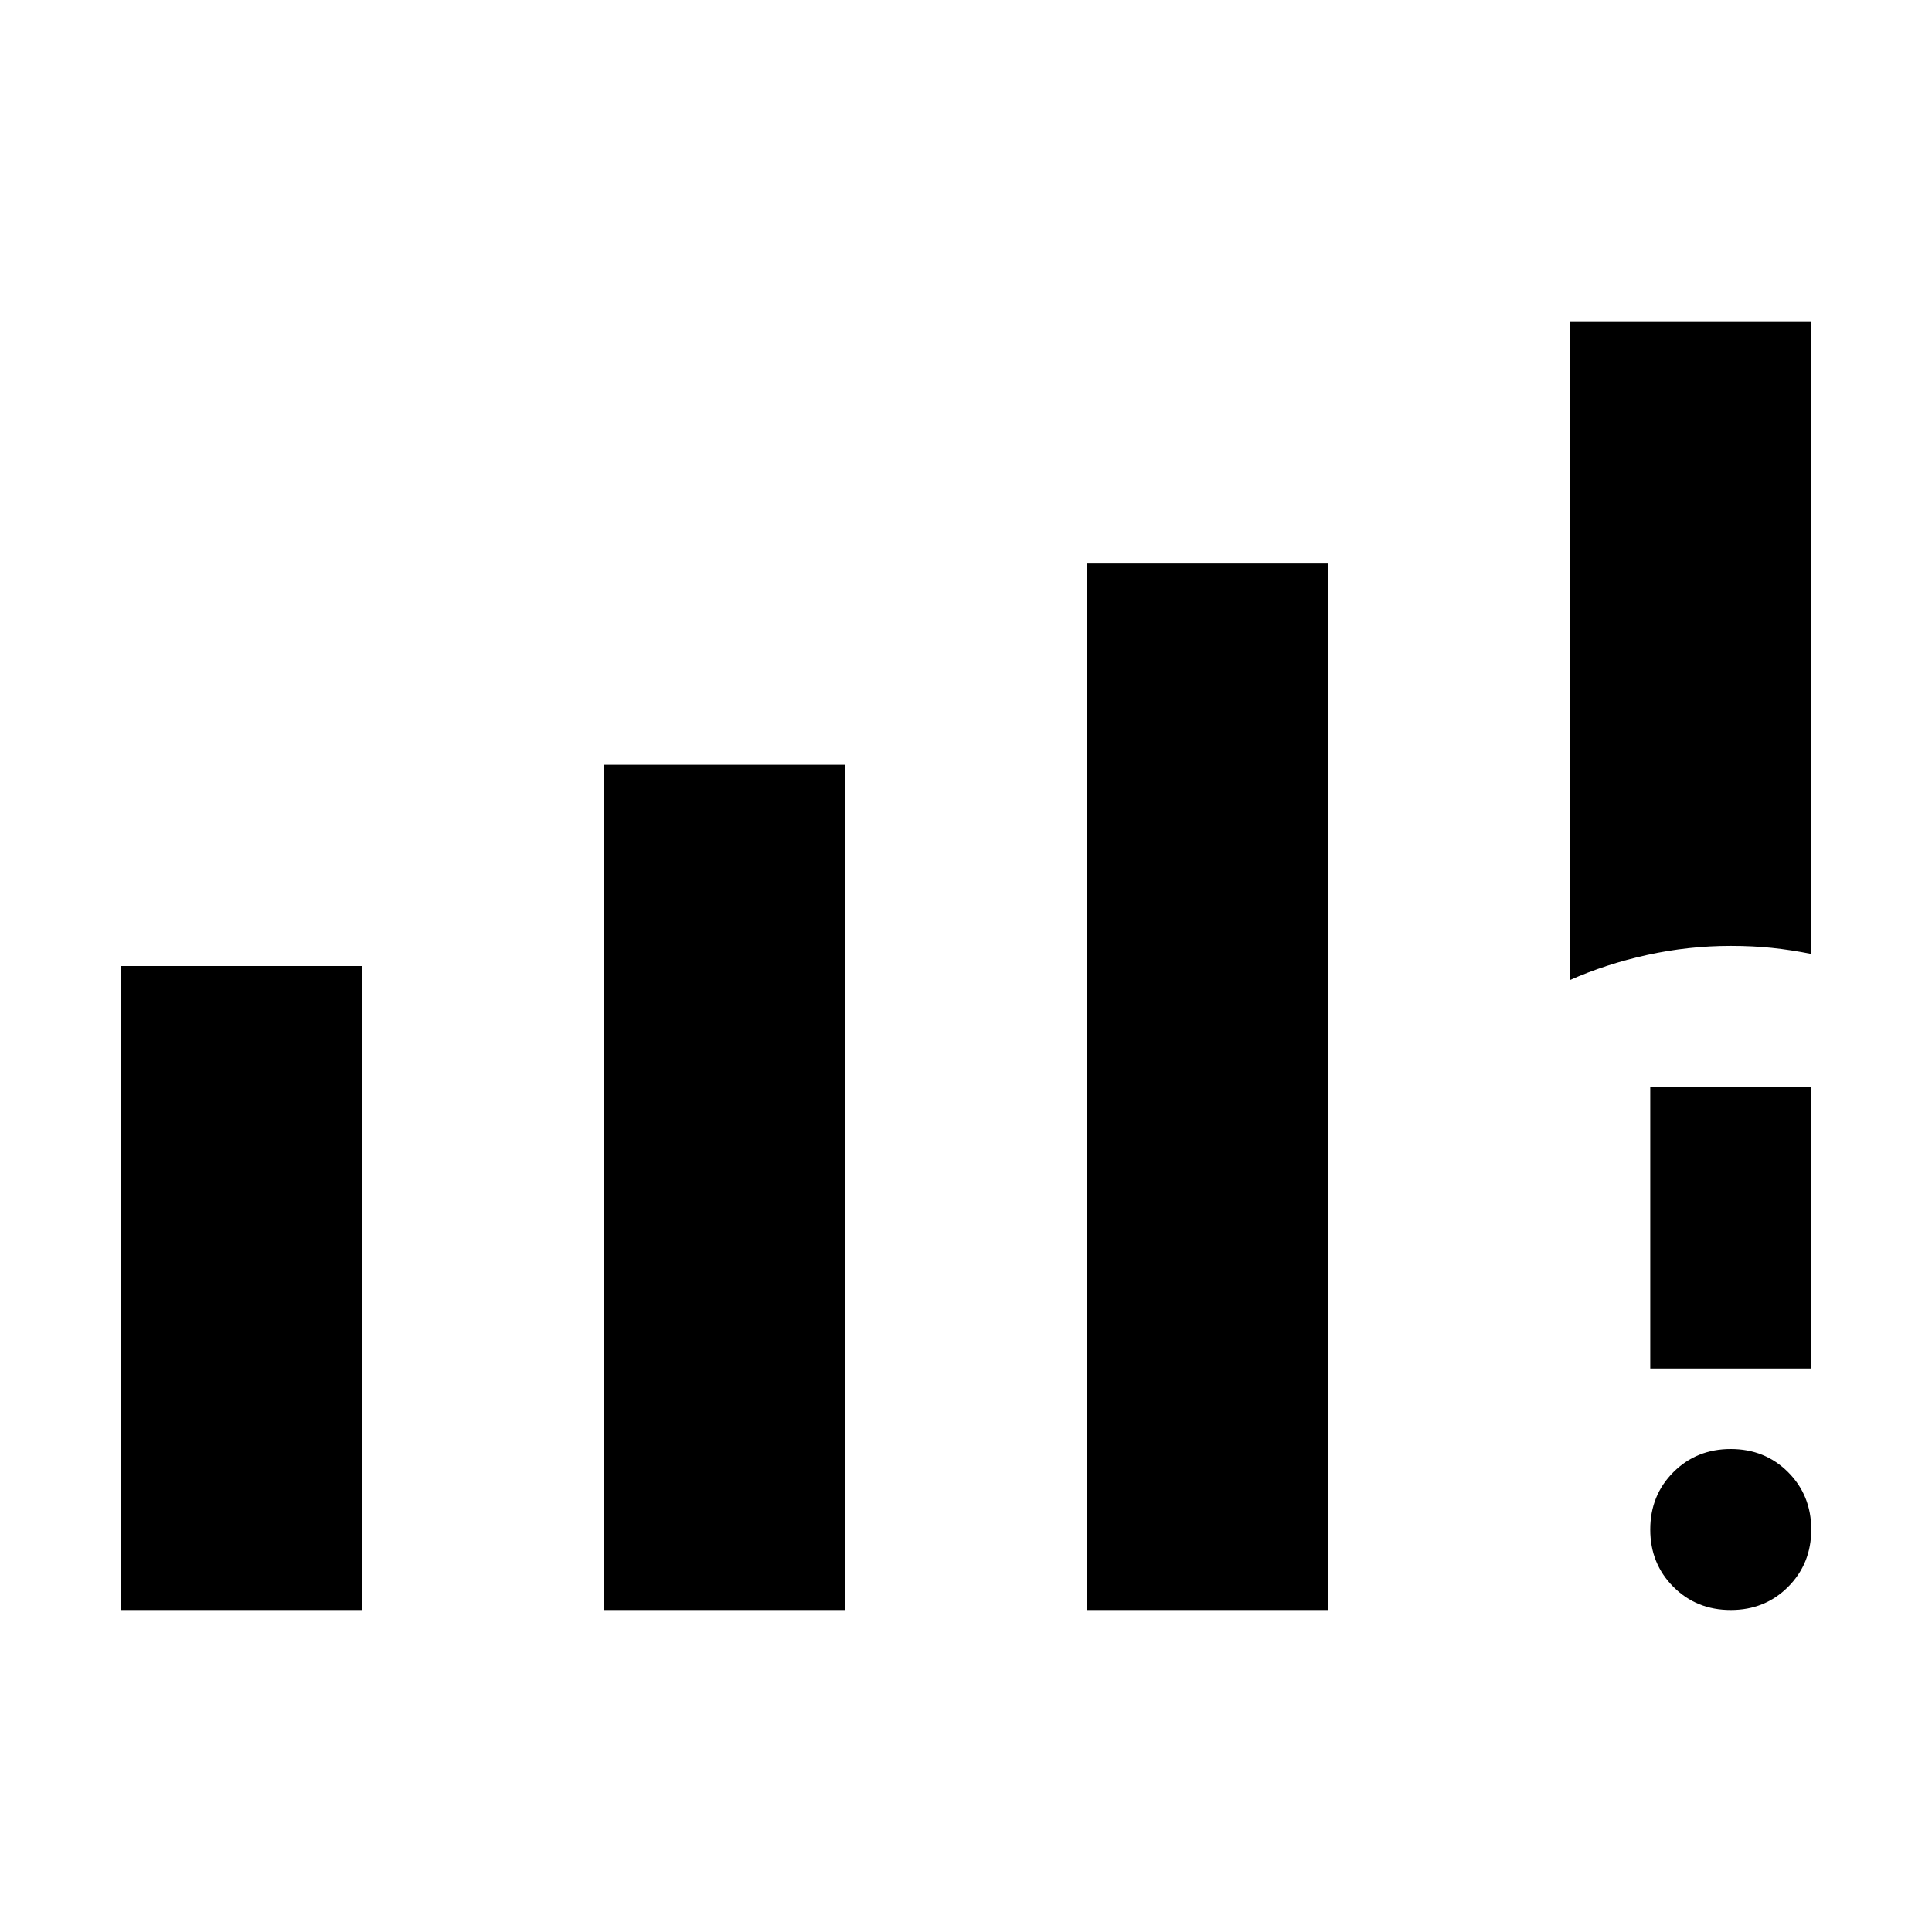 <svg xmlns="http://www.w3.org/2000/svg" height="24" viewBox="0 -960 960 960" width="24"><path d="M60-160v-320h120v320H60Zm240 0v-420h120v420H300Zm240 0v-520h120v520H540Zm240-313v-327h120v314q-10-2-19.5-3t-20.5-1q-21 0-41.5 4.5T780-473Zm80 313q-17 0-28.5-11.5T820-200q0-17 11.5-28.5T860-240q17 0 28.5 11.5T900-200q0 17-11.5 28.5T860-160Zm-40-120v-140h80v140h-80Z"/></svg>